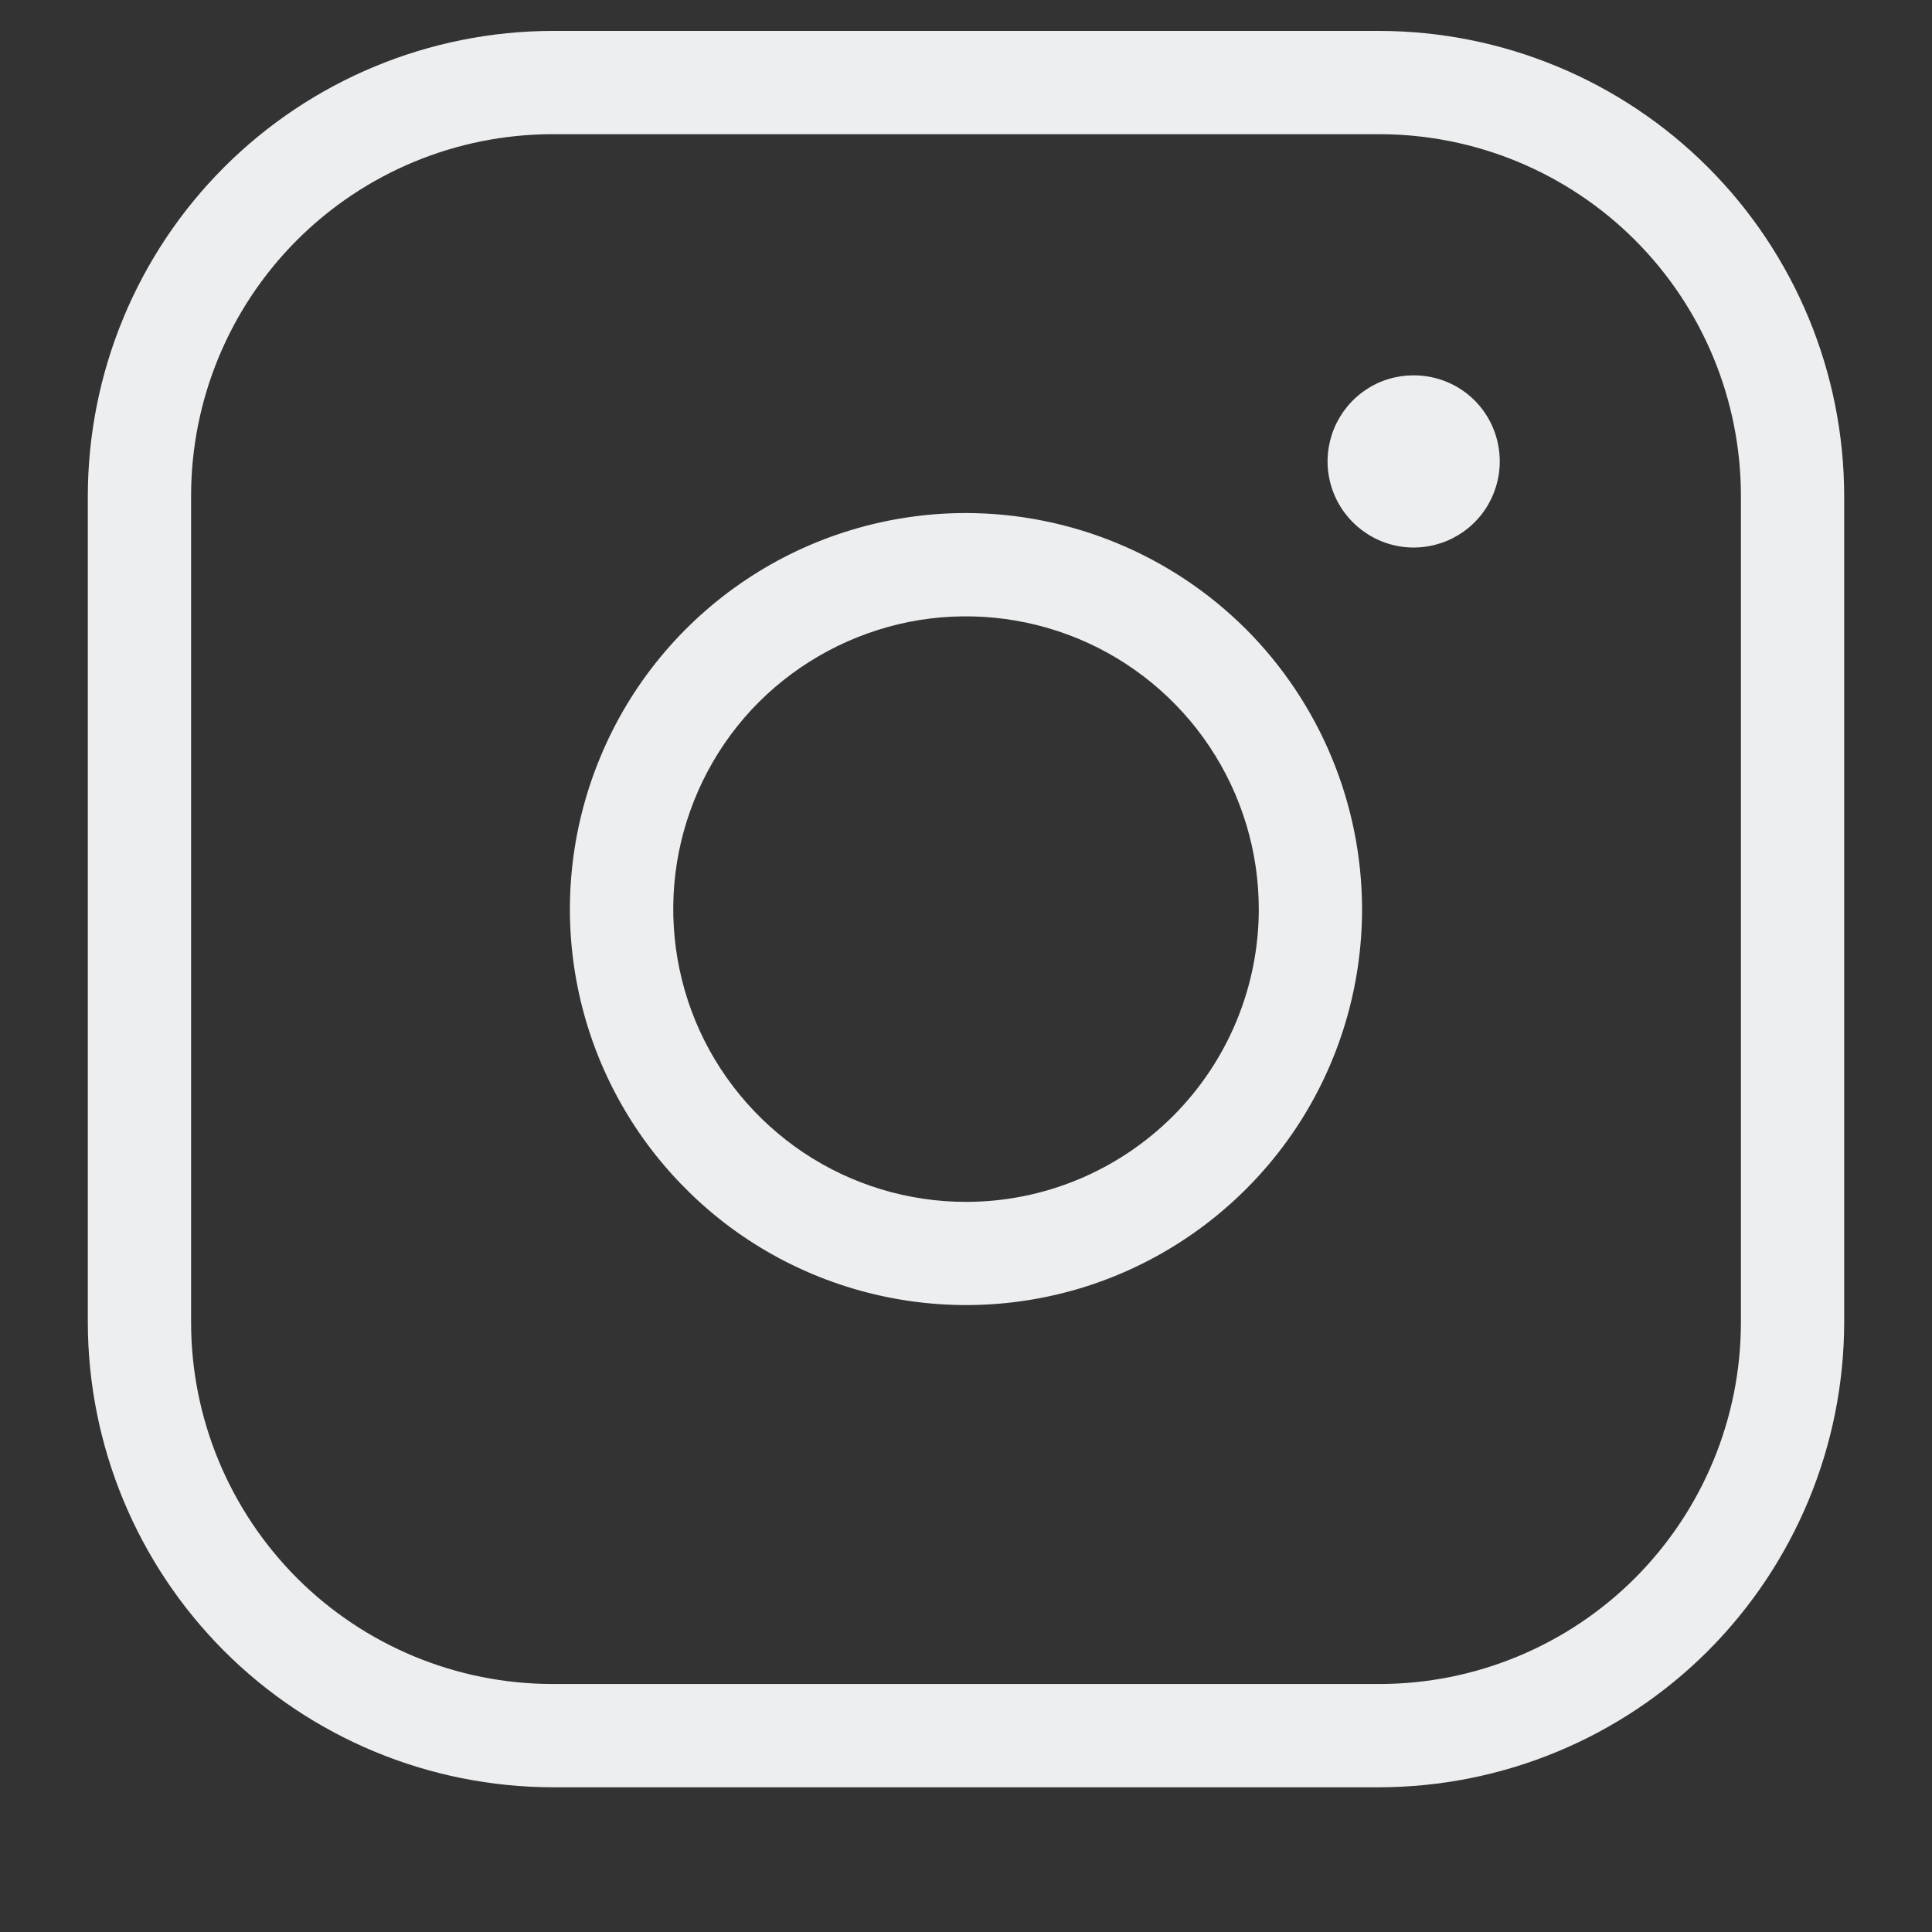 <svg width="11" height="11" viewBox="0 0 11 11" fill="none" xmlns="http://www.w3.org/2000/svg">
<rect x="0" y="0" width="11" height="11" fill="#333333" stroke="none"/>
<path d="M5.5 2.921C5.054 2.921 4.618 3.053 4.247 3.301C3.876 3.549 3.587 3.901 3.417 4.313C3.246 4.725 3.201 5.178 3.288 5.616C3.375 6.053 3.59 6.455 3.906 6.77C4.221 7.086 4.623 7.3 5.06 7.387C5.497 7.474 5.951 7.43 6.363 7.259C6.775 7.088 7.127 6.799 7.375 6.429C7.623 6.058 7.755 5.622 7.755 5.176C7.754 4.578 7.516 4.005 7.094 3.582C6.671 3.16 6.098 2.922 5.5 2.921ZM5.5 6.843C5.17 6.843 4.848 6.745 4.574 6.562C4.3 6.378 4.086 6.118 3.96 5.814C3.834 5.509 3.801 5.174 3.865 4.851C3.93 4.527 4.088 4.23 4.321 3.997C4.555 3.764 4.852 3.606 5.175 3.541C5.498 3.477 5.833 3.51 6.138 3.636C6.442 3.762 6.703 3.976 6.886 4.25C7.069 4.524 7.167 4.846 7.167 5.176C7.167 5.618 6.991 6.042 6.679 6.354C6.366 6.667 5.942 6.843 5.5 6.843ZM7.853 0.176H3.147C2.445 0.177 1.772 0.456 1.276 0.952C0.78 1.448 0.501 2.121 0.5 2.823V7.529C0.501 8.231 0.78 8.903 1.276 9.4C1.772 9.896 2.445 10.175 3.147 10.176H7.853C8.555 10.175 9.228 9.896 9.724 9.4C10.22 8.903 10.499 8.231 10.5 7.529V2.823C10.499 2.121 10.22 1.448 9.724 0.952C9.228 0.456 8.555 0.177 7.853 0.176ZM9.912 7.529C9.912 8.075 9.695 8.598 9.309 8.985C8.923 9.371 8.399 9.588 7.853 9.588H3.147C2.601 9.588 2.077 9.371 1.691 8.985C1.305 8.598 1.088 8.075 1.088 7.529V2.823C1.088 2.277 1.305 1.753 1.691 1.367C2.077 0.981 2.601 0.764 3.147 0.764H7.853C8.399 0.764 8.923 0.981 9.309 1.367C9.695 1.753 9.912 2.277 9.912 2.823V7.529ZM8.539 2.627C8.539 2.724 8.51 2.819 8.457 2.899C8.403 2.98 8.326 3.043 8.237 3.08C8.147 3.117 8.048 3.127 7.953 3.108C7.858 3.089 7.771 3.042 7.702 2.973C7.634 2.905 7.587 2.818 7.568 2.722C7.549 2.627 7.559 2.529 7.596 2.439C7.633 2.35 7.696 2.273 7.777 2.219C7.857 2.165 7.952 2.137 8.049 2.137C8.179 2.137 8.304 2.188 8.396 2.28C8.488 2.372 8.539 2.497 8.539 2.627Z" fill="#EDEEF0"/>
</svg>
